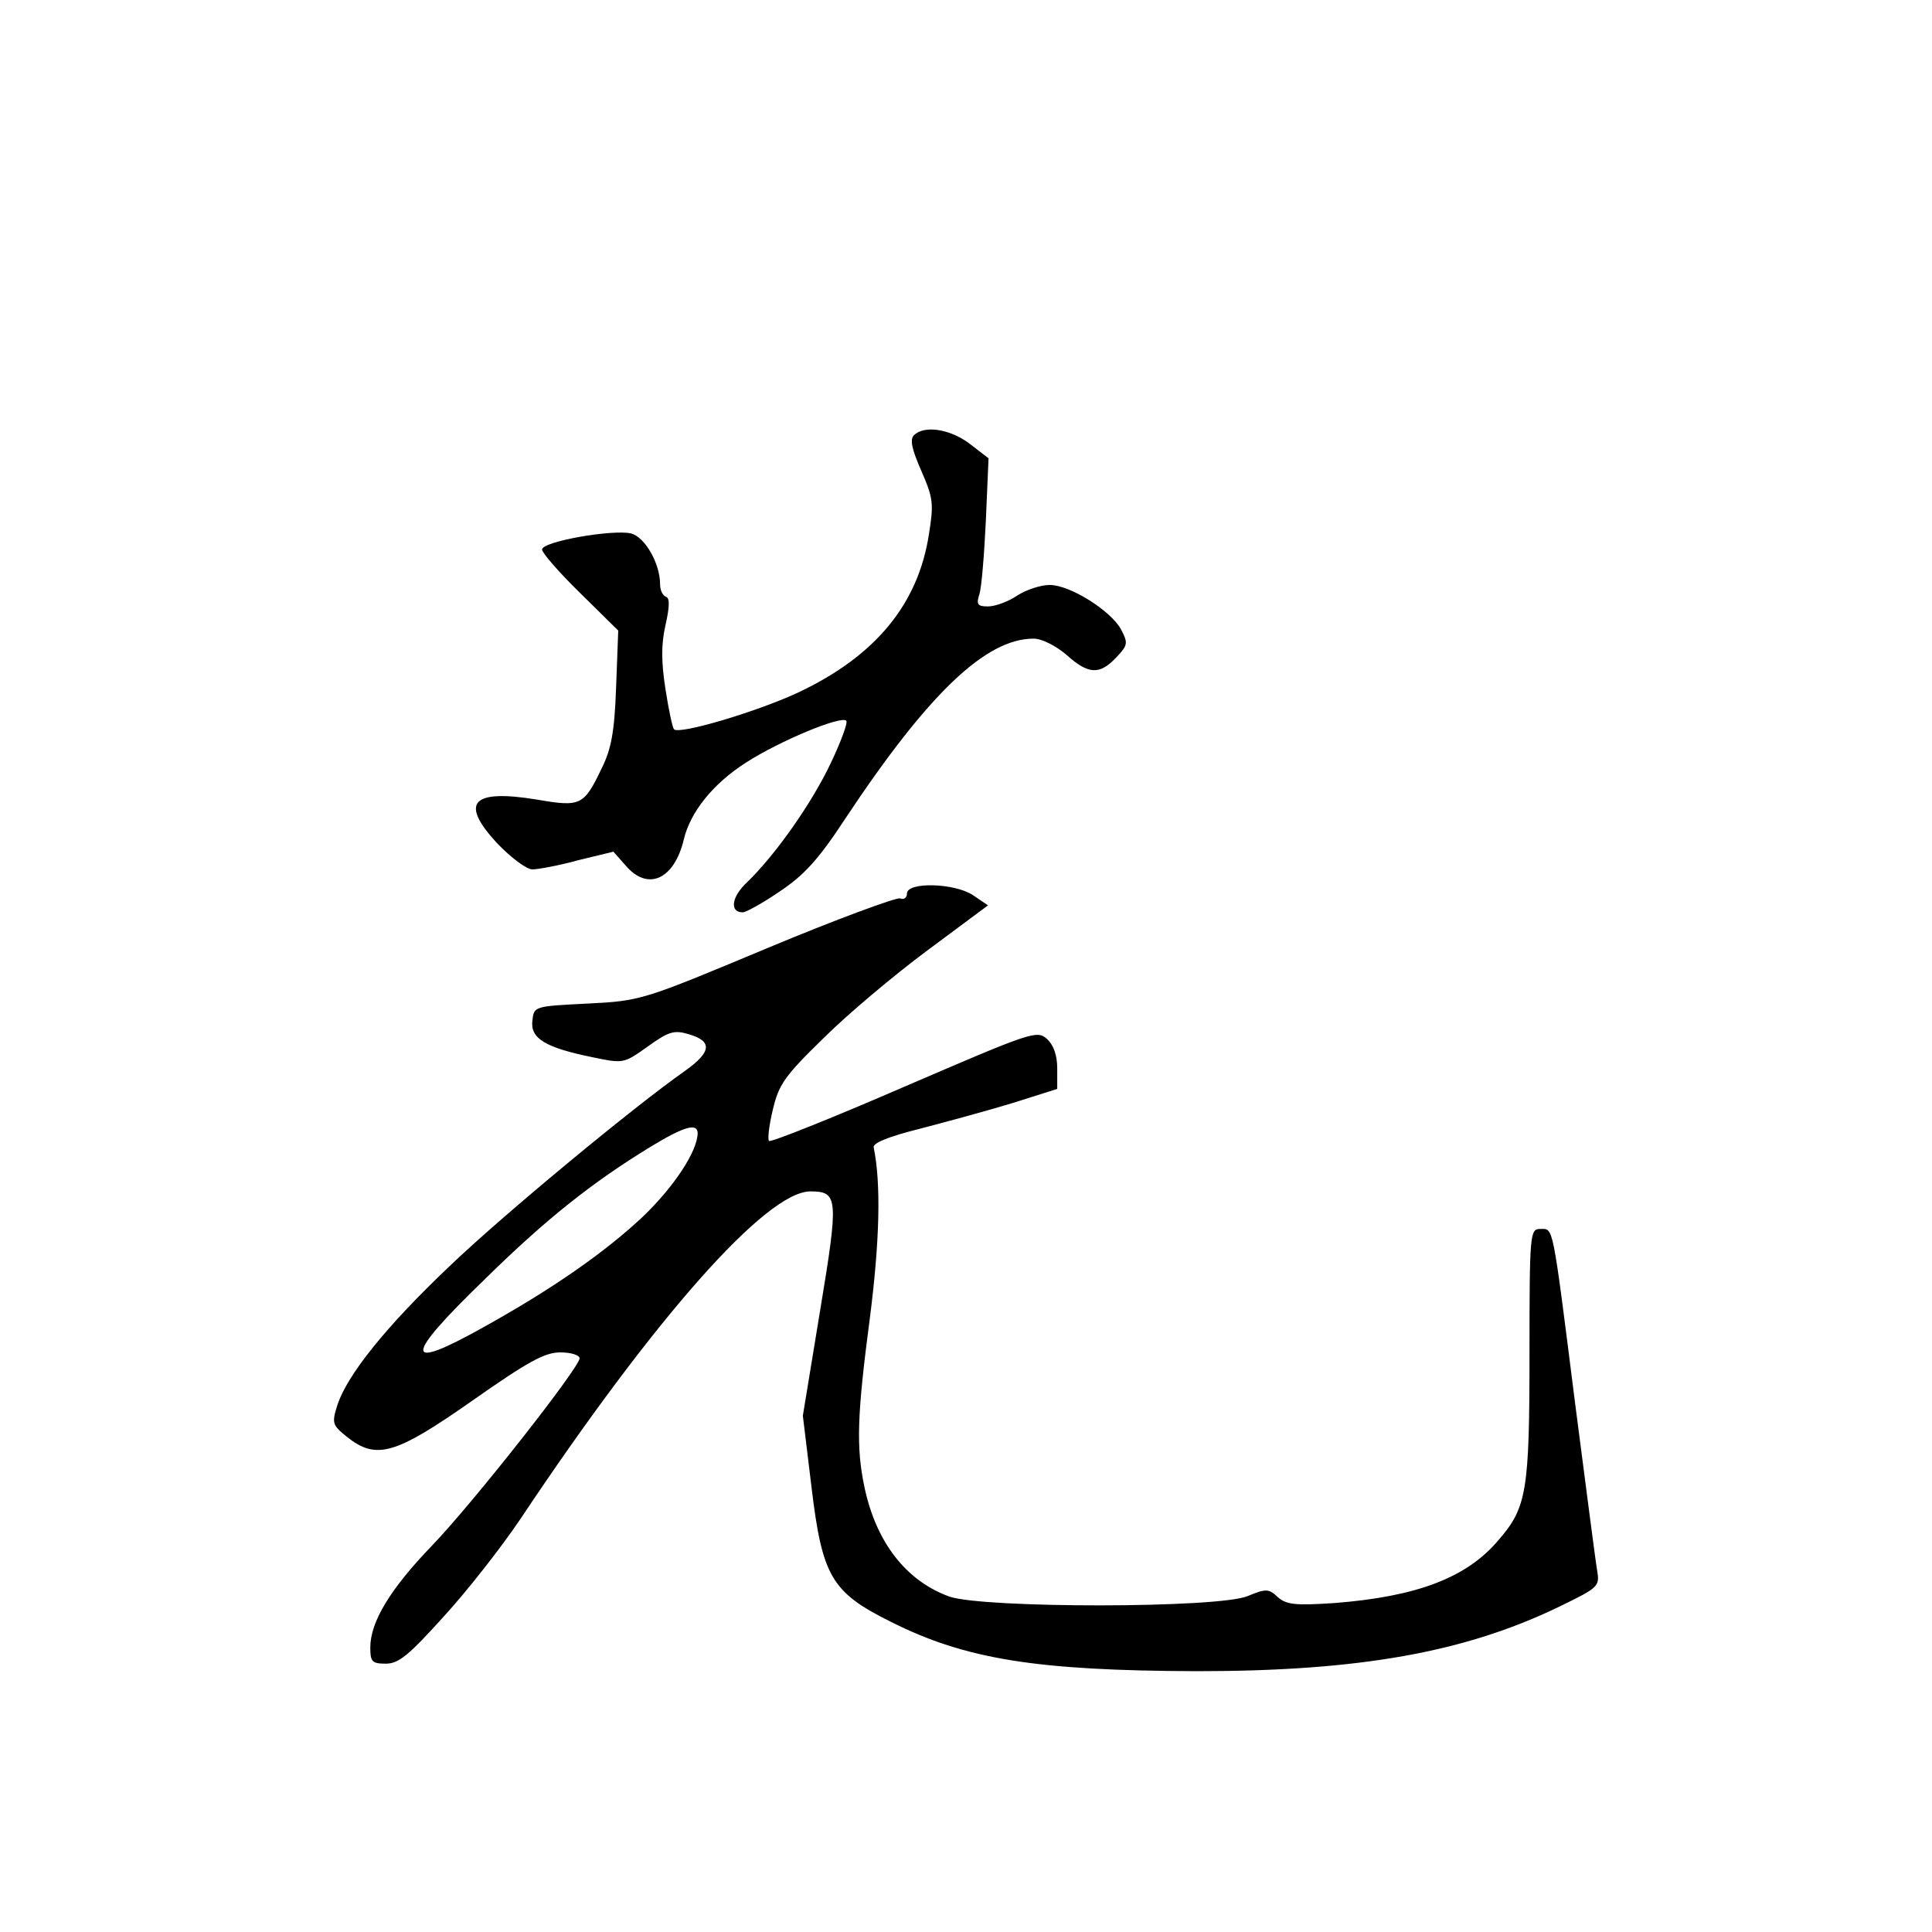 <?xml version="1.0" standalone="no"?>
<!DOCTYPE svg PUBLIC "-//W3C//DTD SVG 20010904//EN"
 "http://www.w3.org/TR/2001/REC-SVG-20010904/DTD/svg10.dtd">
<svg version="1.0" xmlns="http://www.w3.org/2000/svg"
 width="360pt" height="360pt" viewBox="0 0 360 360"
 preserveAspectRatio="xMidYMid meet">
<g transform="translate(0,360) scale(0.1,-0.1)"
fill="#000000" stroke="none">
<path d="M1703 2789 c-8 -8 -4 -26 14 -67 22 -50 23 -61 14 -117 -20 -131
-100 -228 -245 -296 -78 -36 -220 -78 -230 -68 -3 3 -10 36 -16 75 -8 51 -8
84 0 119 8 35 8 51 1 53 -6 2 -11 12 -11 23 0 39 -28 88 -54 95 -35 8 -166
-15 -166 -30 0 -6 32 -43 71 -81 l71 -70 -4 -106 c-3 -83 -9 -115 -27 -151
-33 -69 -39 -72 -120 -58 -122 20 -145 -5 -75 -81 26 -27 55 -49 66 -49 10 0
49 7 85 17 l66 16 23 -26 c41 -48 90 -26 108 48 12 52 55 105 116 144 62 40
177 88 187 78 3 -4 -10 -39 -29 -79 -36 -76 -104 -172 -156 -222 -29 -27 -33
-56 -8 -56 6 0 37 17 69 39 45 30 72 59 123 137 154 232 261 334 350 334 15 0
41 -13 61 -30 41 -37 62 -38 93 -5 22 23 22 27 9 52 -19 35 -95 83 -133 83
-17 0 -44 -9 -61 -20 -16 -11 -41 -20 -54 -20 -20 0 -22 4 -16 23 4 12 9 74
12 137 l5 116 -35 27 c-37 28 -85 35 -104 16z"/>
<path d="M1690 1935 c0 -8 -6 -12 -13 -9 -7 2 -119 -39 -248 -93 -232 -97
-235 -98 -334 -103 -100 -5 -100 -5 -103 -32 -4 -33 24 -50 112 -68 58 -12 58
-12 103 20 39 28 49 31 76 23 45 -13 43 -33 -6 -68 -97 -68 -341 -270 -440
-365 -118 -112 -189 -201 -208 -257 -11 -35 -10 -38 17 -60 55 -44 90 -34 234
67 104 73 135 90 164 90 20 0 36 -5 36 -11 0 -17 -198 -269 -275 -349 -78 -81
-115 -142 -115 -190 0 -26 3 -30 29 -30 24 0 43 16 108 88 44 48 108 130 143
182 250 375 458 610 540 610 52 0 53 -12 18 -223 l-32 -195 16 -132 c20 -167
37 -197 148 -252 139 -70 272 -91 570 -92 303 0 500 35 677 121 72 35 74 37
69 67 -3 17 -21 157 -41 311 -43 340 -40 325 -65 325 -19 0 -20 -7 -20 -231 0
-258 -5 -288 -58 -349 -59 -70 -152 -105 -305 -117 -74 -5 -90 -3 -106 11 -17
16 -22 16 -56 2 -54 -23 -492 -23 -556 -1 -80 29 -136 100 -158 203 -16 75
-14 135 10 317 18 141 21 249 7 317 -2 8 27 20 87 35 50 13 127 34 173 48 l82
26 0 38 c0 25 -7 44 -19 55 -19 17 -29 13 -266 -89 -136 -59 -249 -104 -252
-101 -3 3 0 29 7 58 11 47 22 63 94 133 44 44 132 118 194 164 l113 84 -28 19
c-35 23 -123 25 -123 3z m-390 -447 c-1 -34 -44 -99 -101 -154 -71 -67 -170
-136 -298 -207 -150 -84 -150 -58 2 89 115 113 201 181 309 247 64 39 88 45
88 25z"/>
</g>
</svg>

